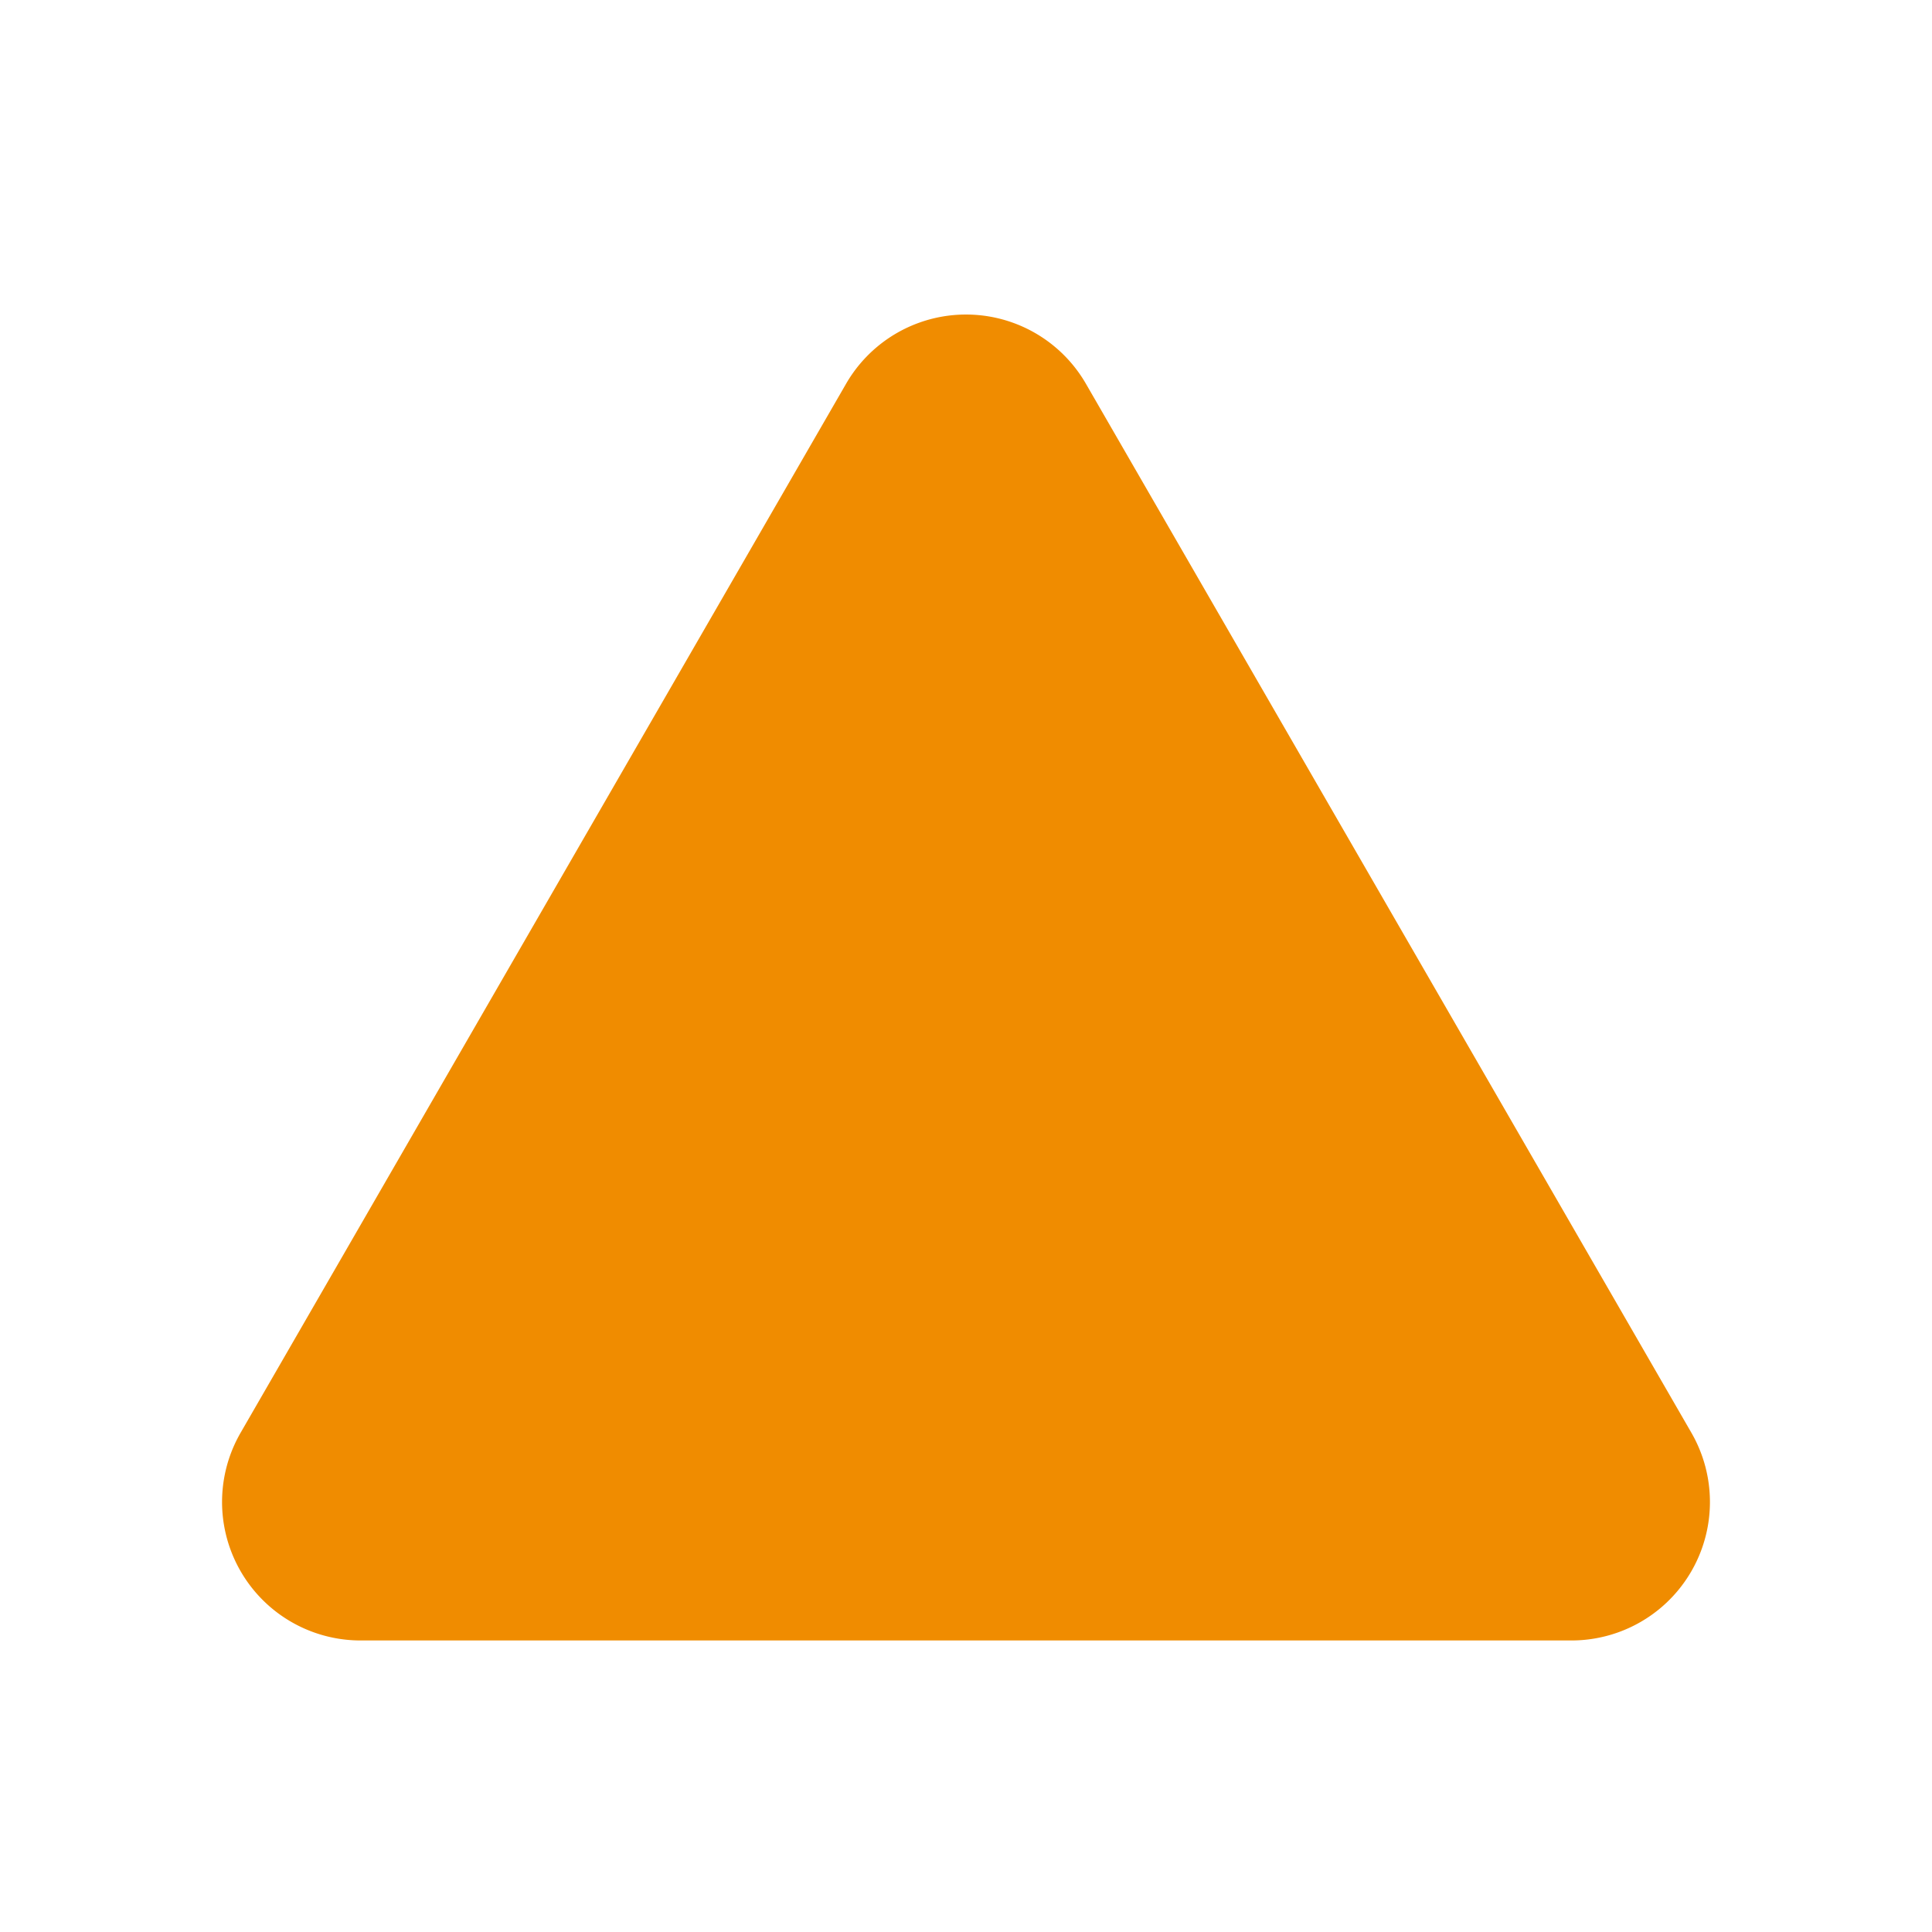 <svg xmlns="http://www.w3.org/2000/svg" viewBox="0 0 256 256"><defs><style>.a{fill:none;}.b{fill:#f08c00;}</style></defs><title>Asset 2</title><rect class="a" width="256" height="256"/><path class="b" d="M112.11,50.85l-80.23,139a18.35,18.35,0,0,0,15.89,27.52H208.23a18.35,18.35,0,0,0,15.89-27.52l-80.23-139A18.35,18.35,0,0,0,112.11,50.85Z"/></svg>
